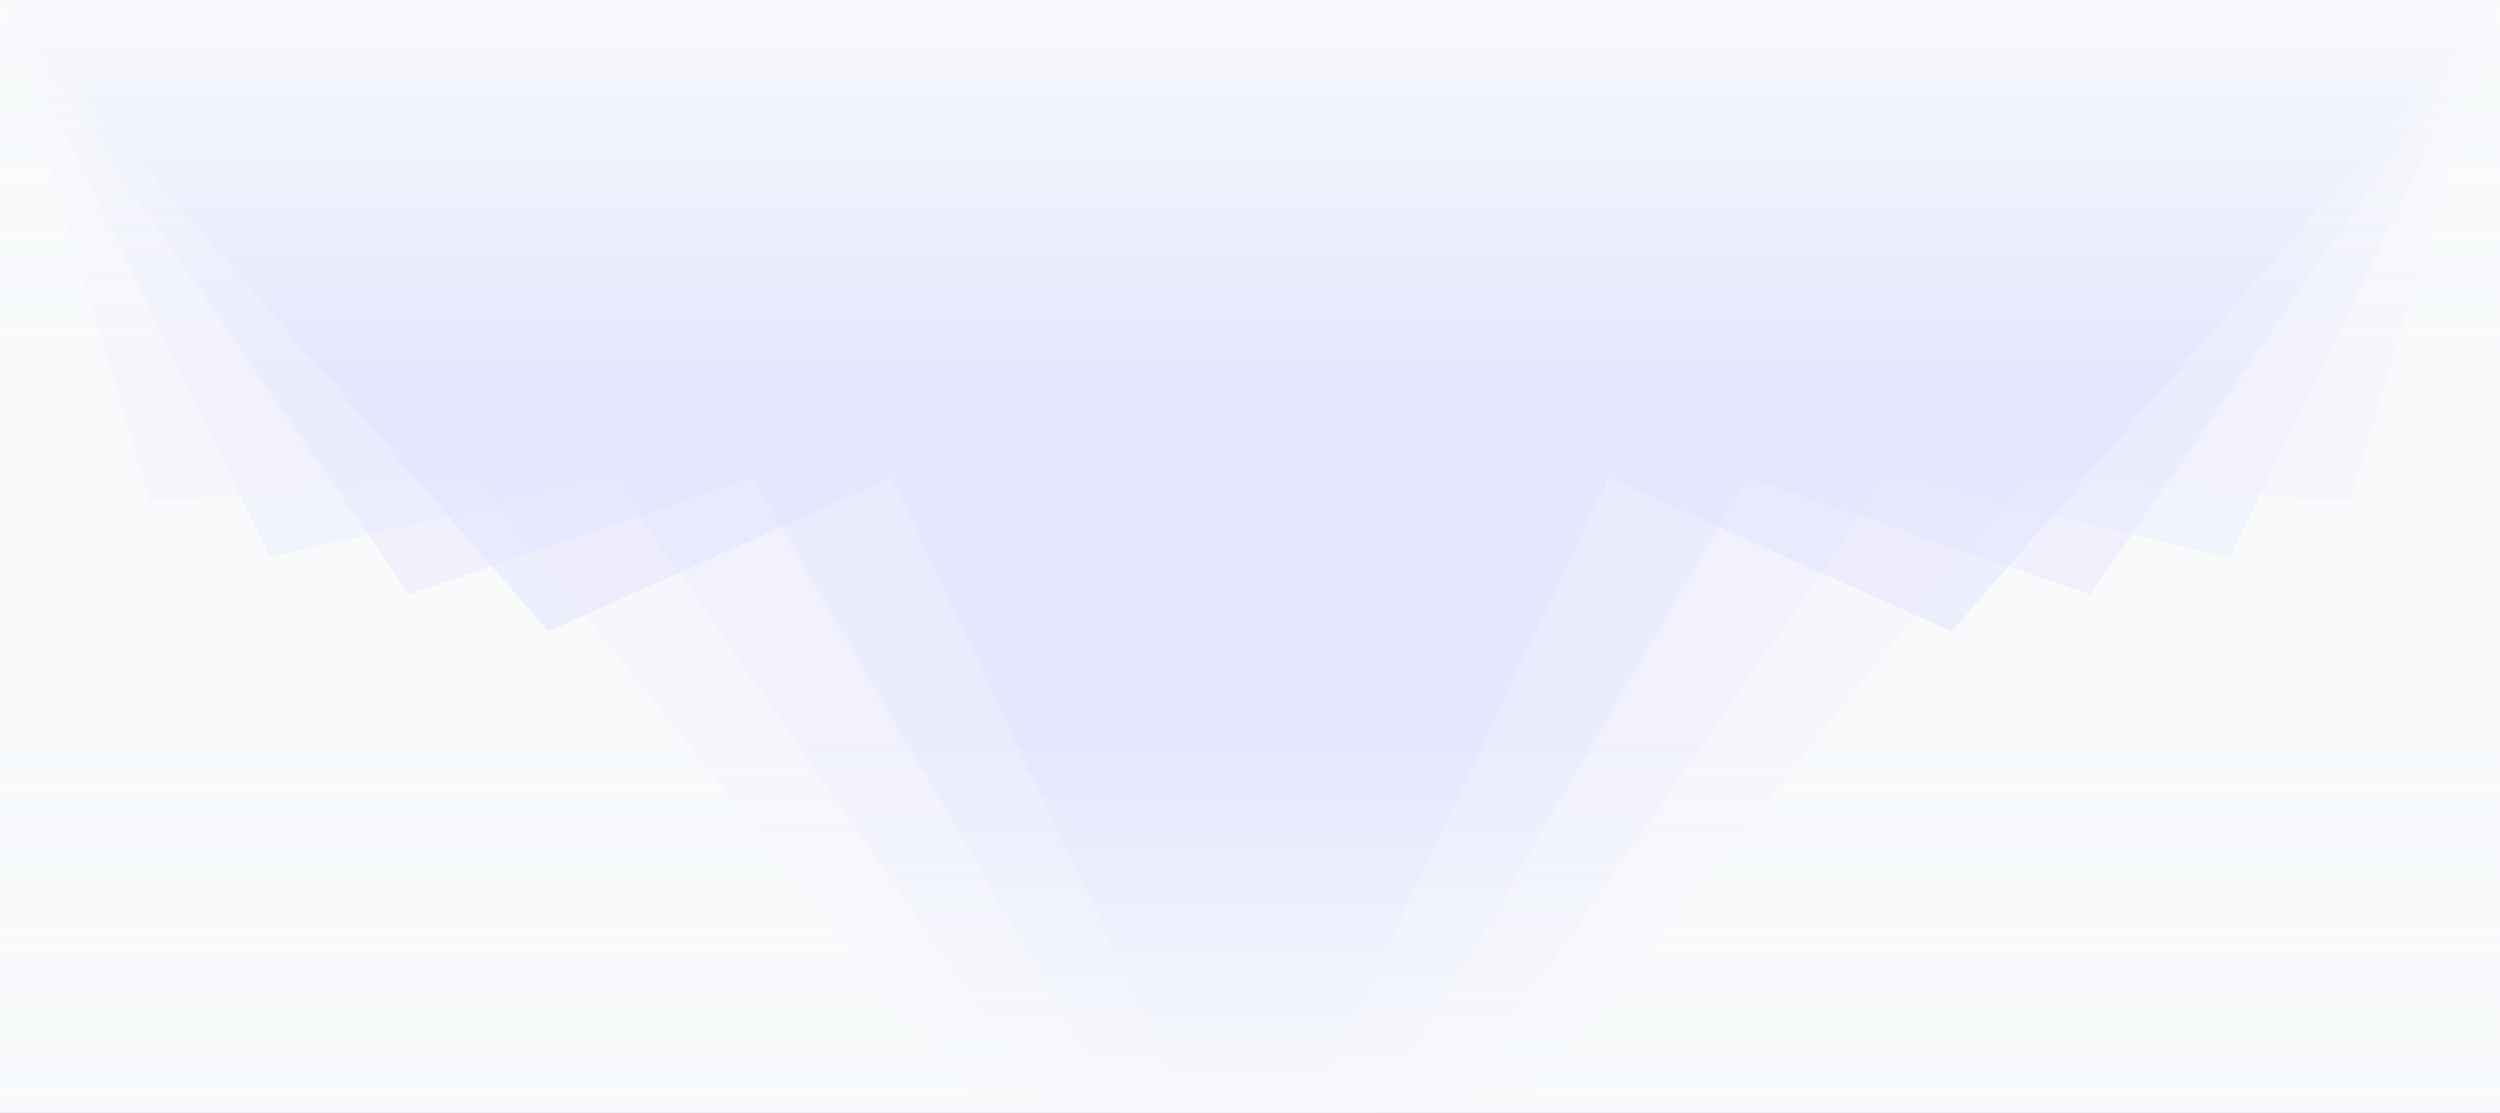 <svg width="1348" height="600" viewBox="0 0 1348 600" fill="none" xmlns="http://www.w3.org/2000/svg">
<rect x="0" y="0" width="1348" height="600" fill="#333333" stroke="none"/>
<g clip-path="url(#clip0_474_28357)">
<rect width="1348" height="600" fill="#f8fafc"/>
<path d="M0 0H674V600H529.839L255.811 257.5L80.929 270.5L0 0Z" fill="#DEDEFF" fill-opacity="0.1"/>
<path d="M0 0H674V600H567.283L330.7 257.5L145.818 300.5L0 0Z" fill="#DEDEFF" fill-opacity="0.2"/>
<path d="M0 0H674V600H604.728L405.589 257.5L220.707 320.5L0 0Z" fill="#DEDEFF" fill-opacity="0.3"/>
<path d="M0 0H674V600H642.172L480.478 257.5L295.596 340.5L0 0Z" fill="#DEDEFF" fill-opacity="0.4"/>
<path d="M1348 0H674V600H818.161L1092.19 257.5L1267.07 270.5L1348 0Z" fill="#DEDEFF" fill-opacity="0.1"/>
<path d="M1348 0H674V600H780.717L1017.3 257.5L1202.18 300.5L1348 0Z" fill="#DEDEFF" fill-opacity="0.2"/>
<path d="M1348 0H674V600H743.272L942.411 257.5L1127.29 320.5L1348 0Z" fill="#DEDEFF" fill-opacity="0.3"/>
<path d="M1348 0H674V600H705.828L867.522 257.5L1052.4 340.5L1348 0Z" fill="#DEDEFF" fill-opacity="0.4"/>
<rect y="400" width="1348" height="200" fill="url(#paint0_linear_474_28357)"/>
<rect width="1348" height="200" transform="matrix(1 0 0 -1 0 200)" fill="url(#paint1_linear_474_28357)"/>
</g>
<defs>
<linearGradient id="paint0_linear_474_28357" x1="674" y1="400" x2="674" y2="600" gradientUnits="userSpaceOnUse">
<stop stop-color="#f8fafc" stop-opacity="0"/>
<stop offset="1" stop-color="#f8fafc"/>
</linearGradient>
<linearGradient id="paint1_linear_474_28357" x1="674" y1="0" x2="674" y2="200" gradientUnits="userSpaceOnUse">
<stop stop-color="#f8fafc" stop-opacity="0"/>
<stop offset="1" stop-color="#f8fafc"/>
</linearGradient>
<clipPath id="clip0_474_28357">
<rect width="1348" height="600" fill="#f8fafc"/>
</clipPath>
</defs>
</svg>
